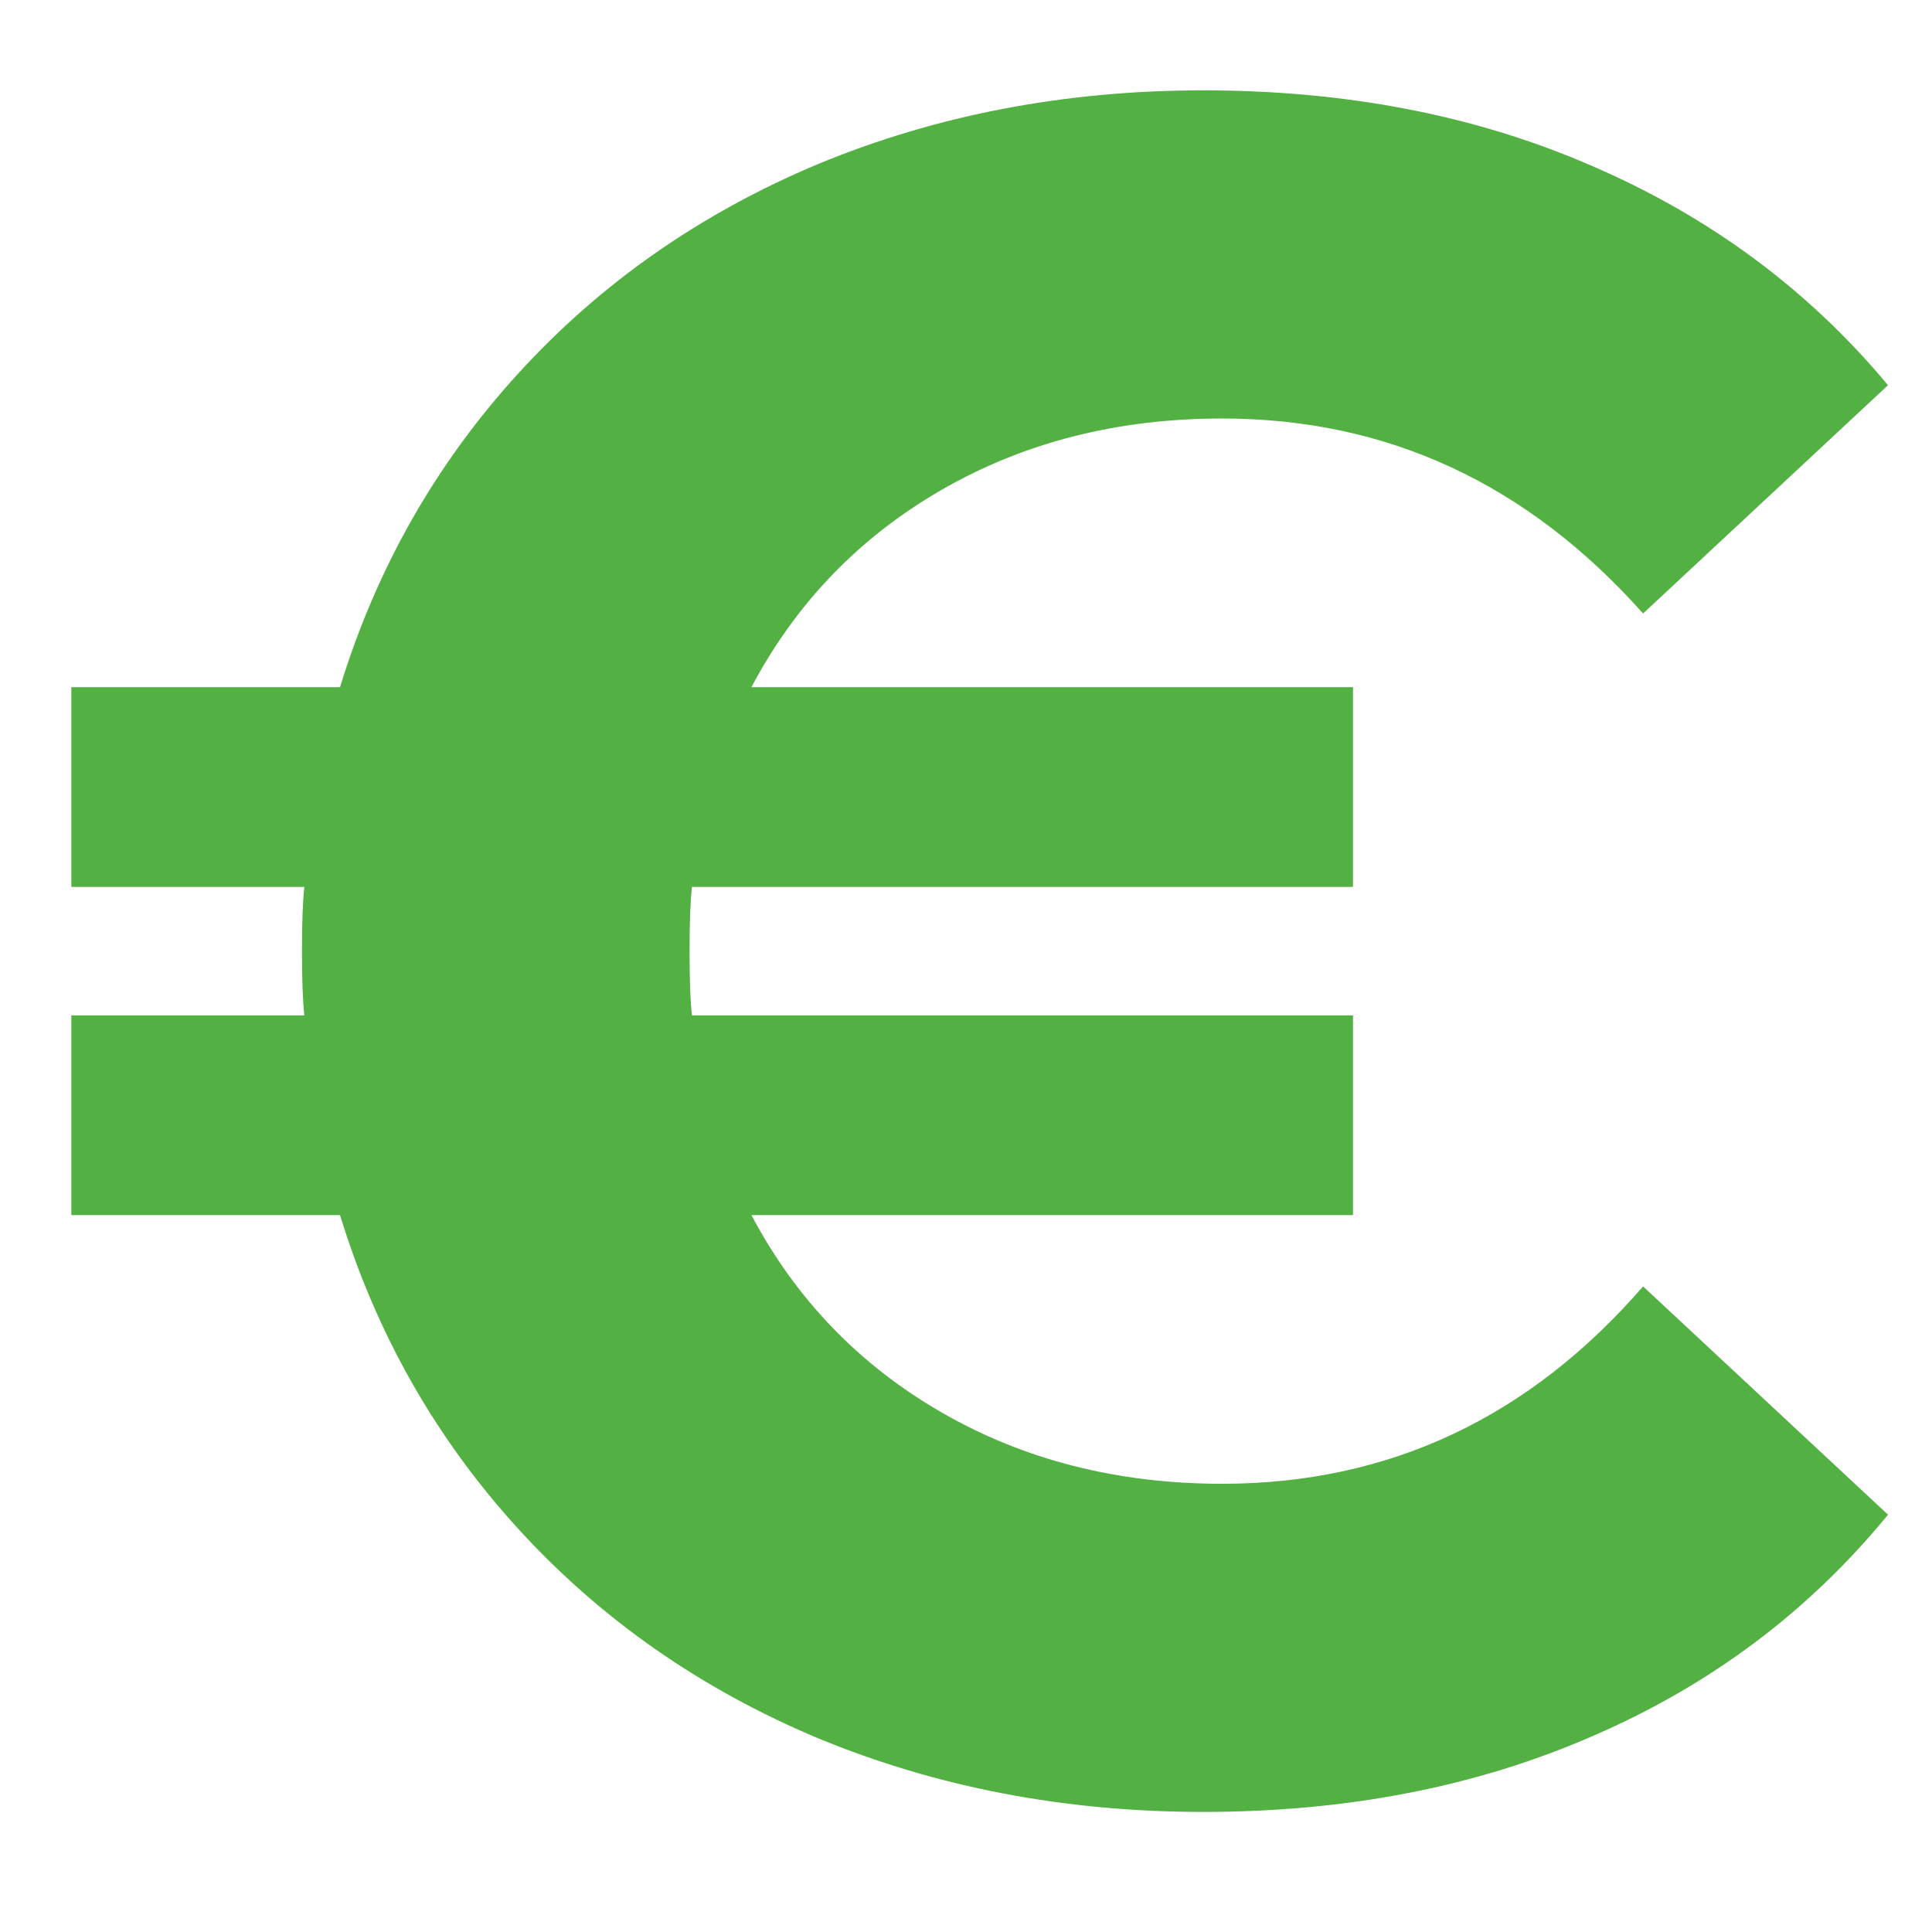 <svg width="13" height="13" viewBox="0 0 13 13" fill="none" xmlns="http://www.w3.org/2000/svg">
<path d="M8.224 9.984C9.344 9.984 10.288 9.541 11.056 8.656L12.704 10.192C12.171 10.843 11.509 11.339 10.72 11.68C9.941 12.021 9.067 12.192 8.096 12.192C7.168 12.192 6.304 12.027 5.504 11.696C4.715 11.365 4.043 10.896 3.488 10.288C2.933 9.68 2.533 8.976 2.288 8.176H0.48V6.832H2.048C2.037 6.736 2.032 6.592 2.032 6.4C2.032 6.208 2.037 6.064 2.048 5.968H0.48V4.624H2.288C2.533 3.824 2.933 3.12 3.488 2.512C4.043 1.904 4.715 1.435 5.504 1.104C6.304 0.773 7.168 0.608 8.096 0.608C9.067 0.608 9.941 0.779 10.72 1.12C11.509 1.461 12.171 1.952 12.704 2.592L11.056 4.128C10.277 3.253 9.333 2.816 8.224 2.816C7.52 2.816 6.891 2.976 6.336 3.296C5.781 3.616 5.355 4.059 5.056 4.624H9.104V5.968H4.656C4.645 6.064 4.64 6.208 4.64 6.4C4.64 6.592 4.645 6.736 4.656 6.832H9.104V8.176H5.056C5.355 8.741 5.781 9.184 6.336 9.504C6.891 9.824 7.52 9.984 8.224 9.984Z" fill="#52B142"/>
</svg>
